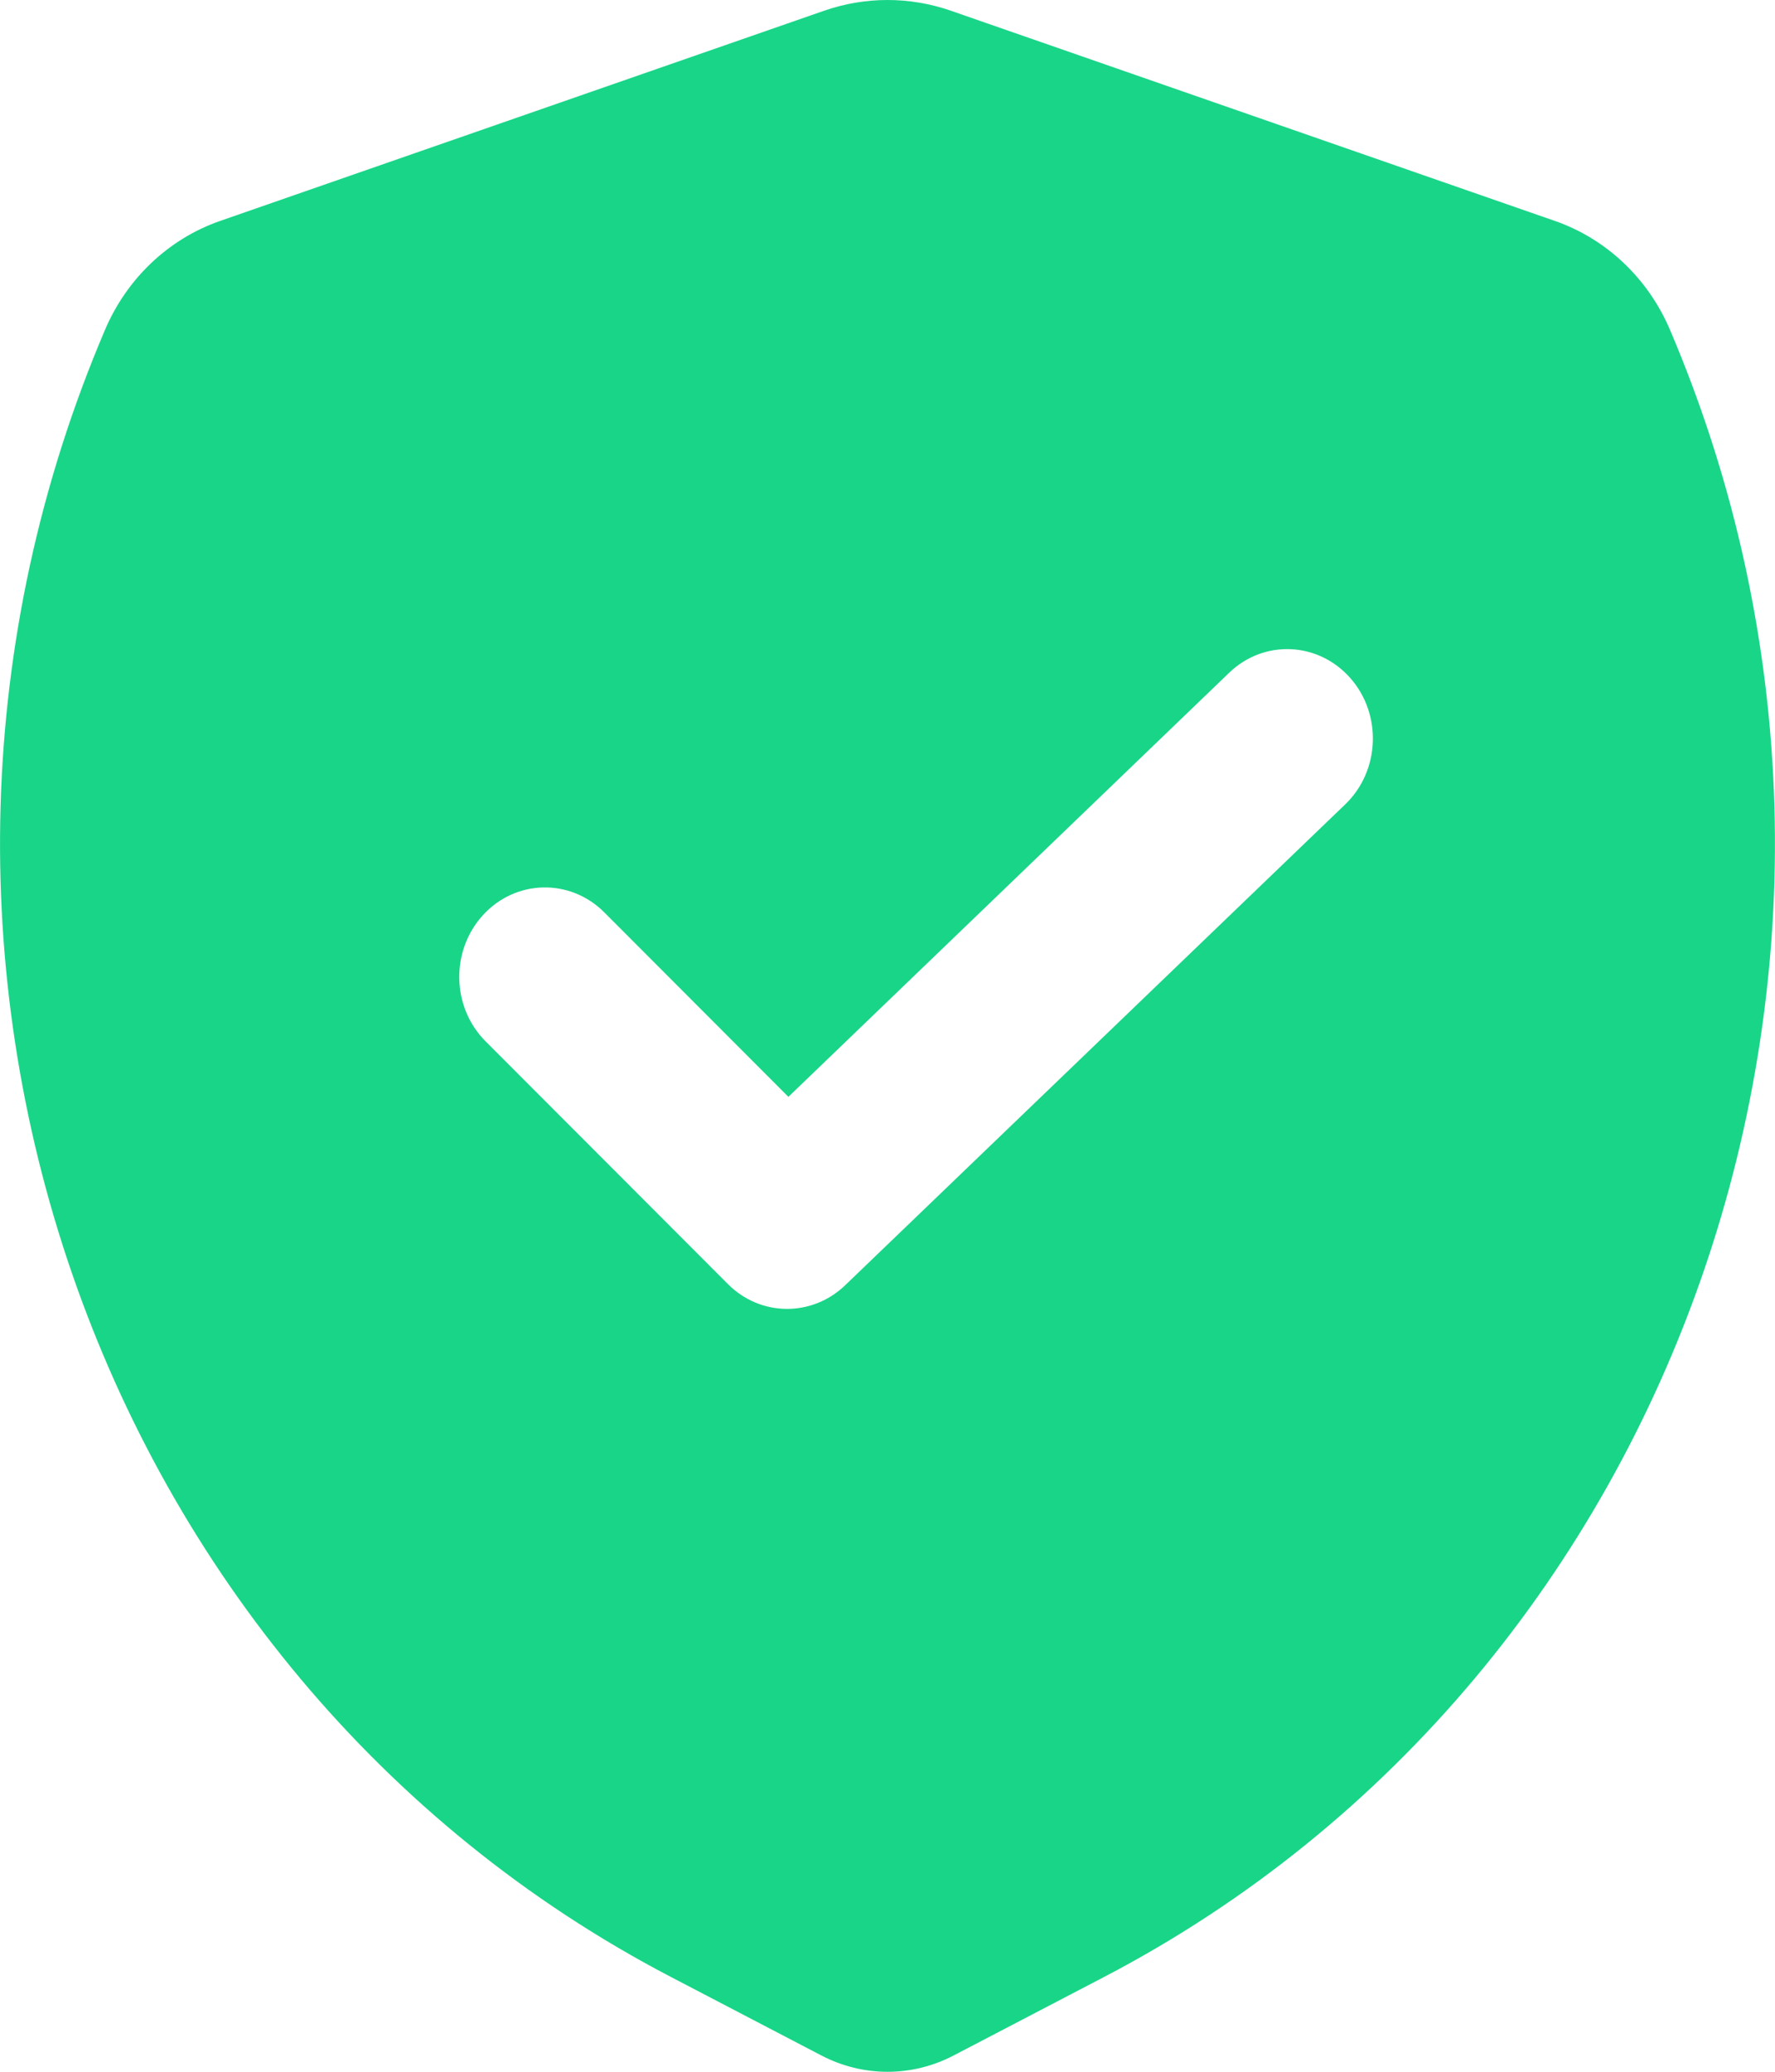 <svg width="12" height="14" viewBox="0 0 12 14" fill="none" xmlns="http://www.w3.org/2000/svg">
<path fill-rule="evenodd" clip-rule="evenodd" d="M6.427 0.072C6.15 -0.024 5.85 -0.024 5.573 0.072L1.488 1.493C1.14 1.614 0.857 1.882 0.709 2.231C-1.072 6.411 0.613 11.313 4.535 13.359L5.553 13.89C5.835 14.037 6.165 14.037 6.447 13.89L7.465 13.359C11.386 11.313 13.072 6.411 11.291 2.231C11.143 1.882 10.86 1.614 10.512 1.493L6.427 0.072ZM9.095 5.435C9.33 5.209 9.345 4.826 9.128 4.581C8.911 4.336 8.545 4.32 8.31 4.546L5.33 7.412L4.085 6.165C3.854 5.934 3.487 5.942 3.266 6.183C3.045 6.424 3.052 6.806 3.283 7.037L4.921 8.677C5.141 8.898 5.489 8.901 5.714 8.685L9.095 5.435Z" fill="#19D588"/>
</svg>
